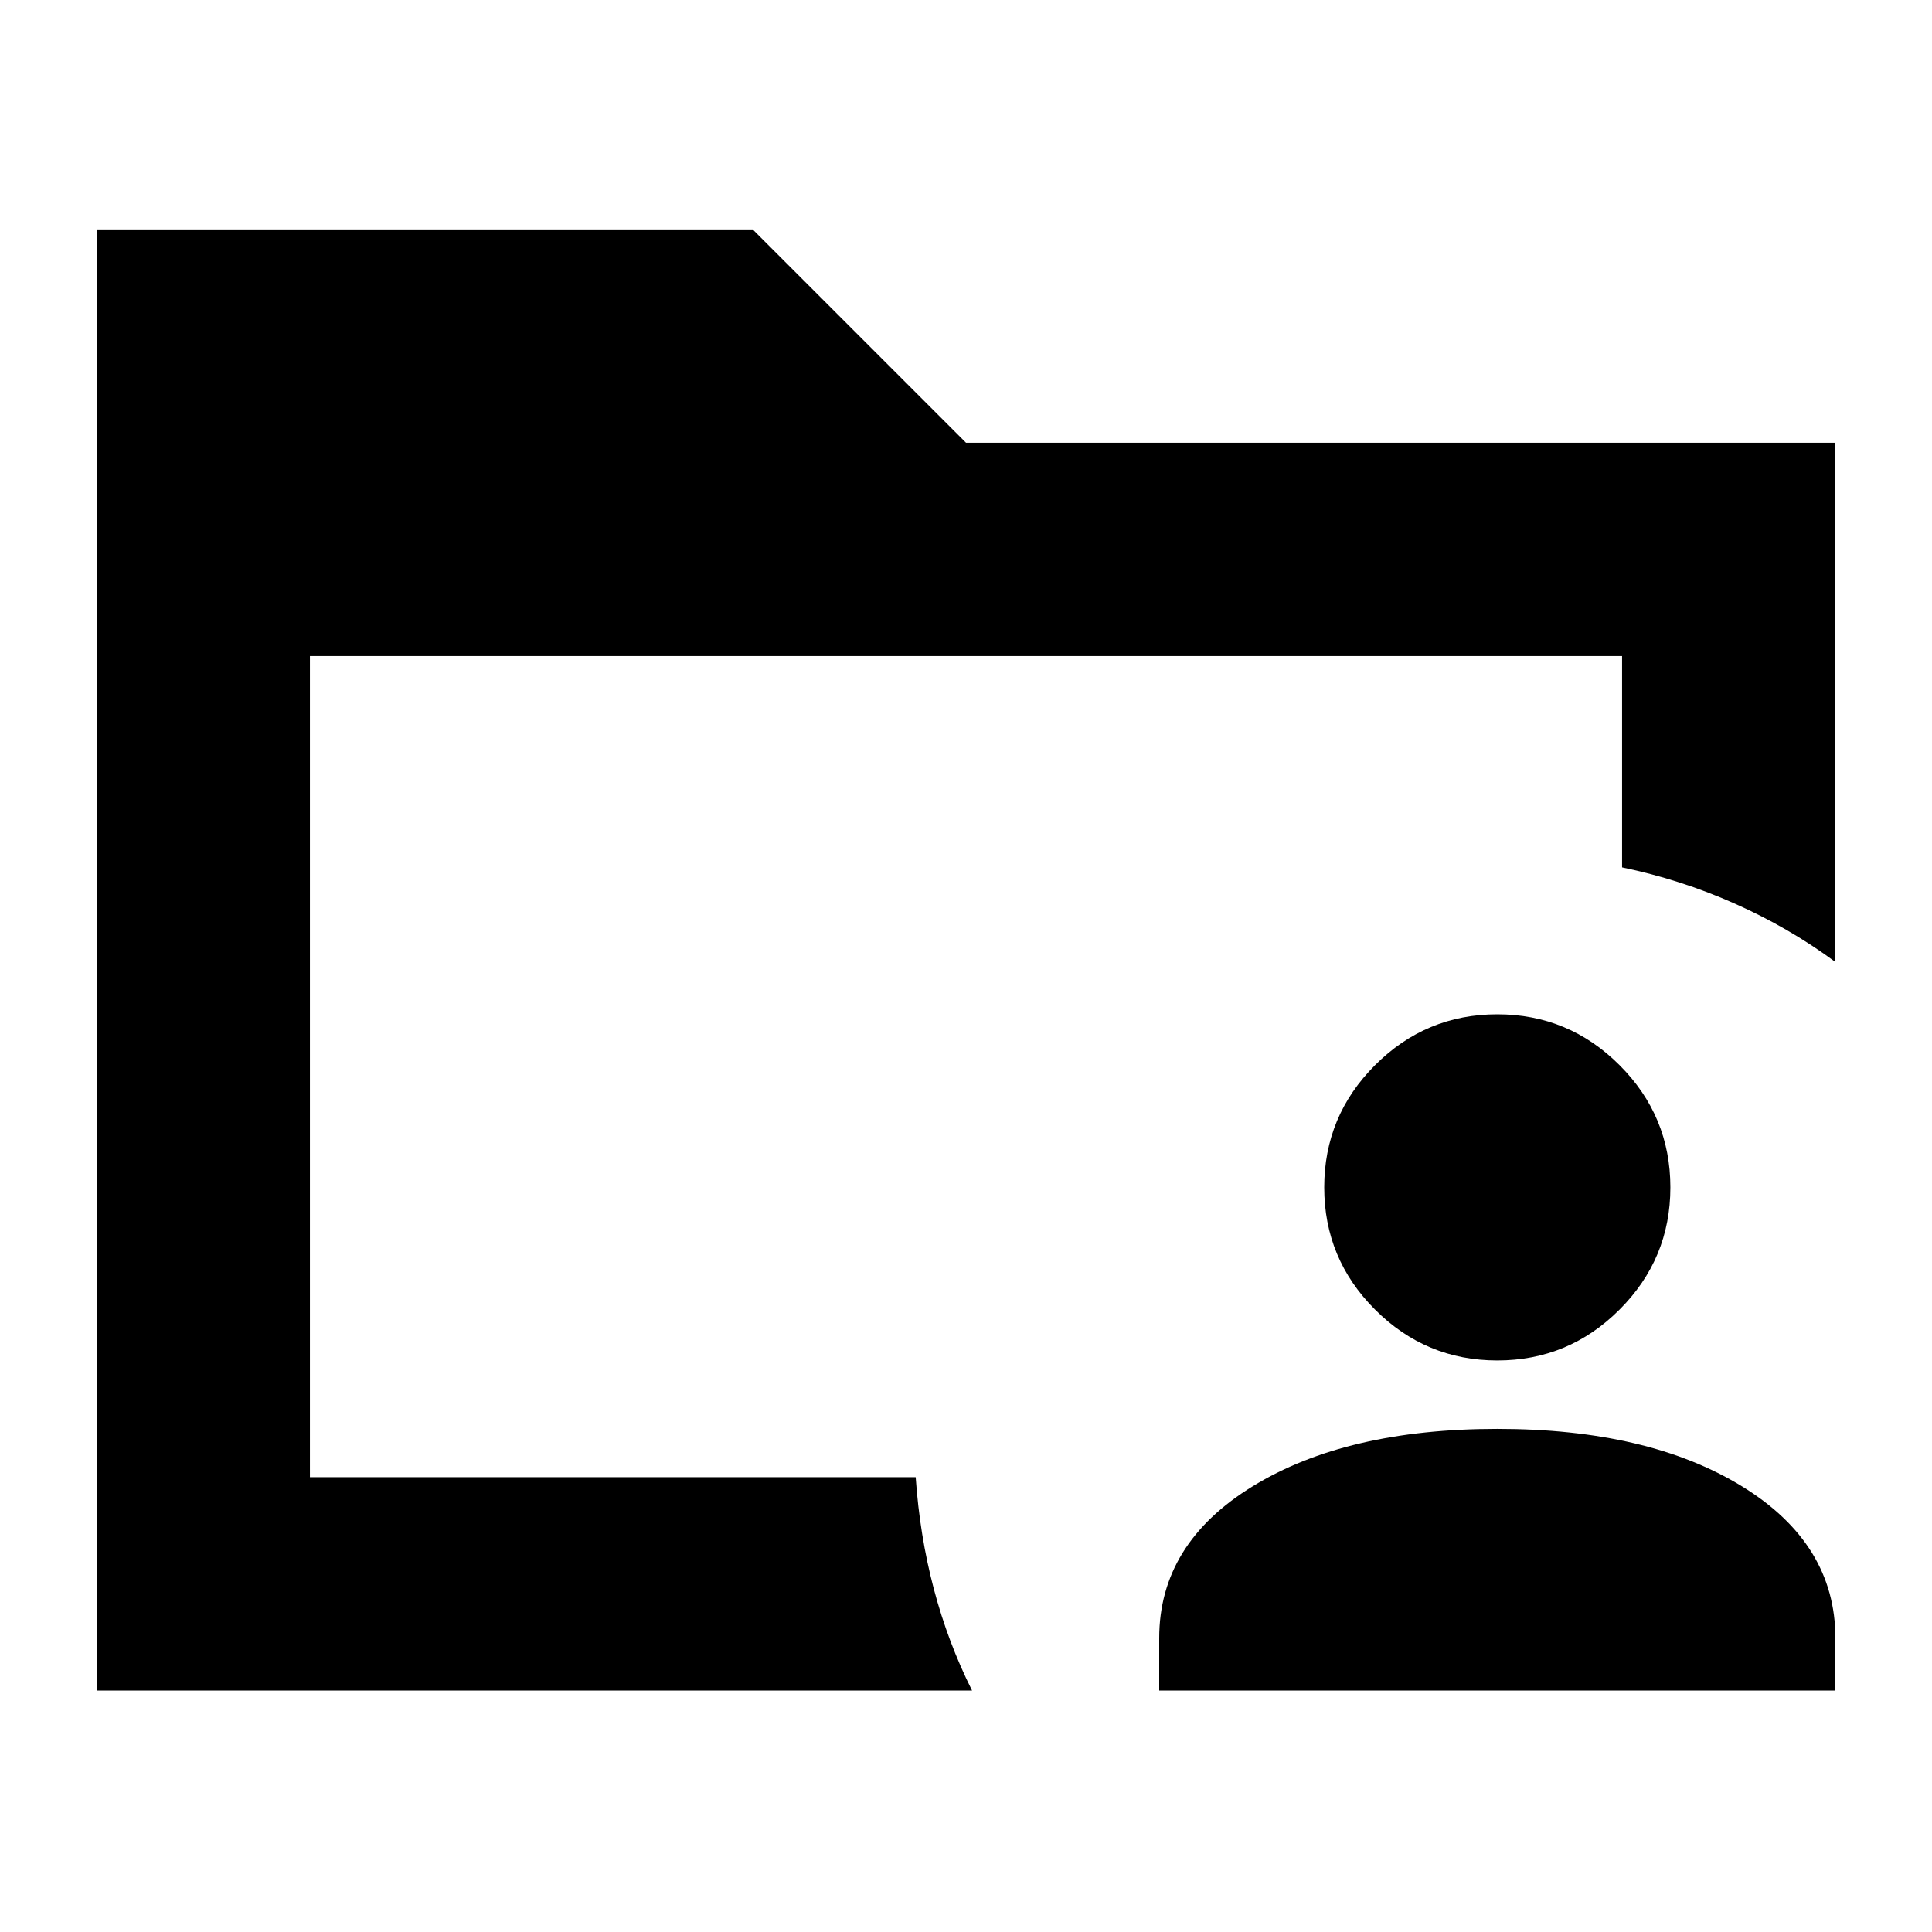 <svg xmlns="http://www.w3.org/2000/svg" height="24" viewBox="0 96 960 960" width="24"><path d="M154 830v-2.5 2.5-408 408ZM48 936V210h326l106 106h432v258q-23-17-50-29t-56-18V422H154v408h301q2 29 9 55.5t19 50.5H48Zm528 0v-26q0-47 46.5-75.5T744 806q75 0 121.5 28.5T912 910v26H576Zm168-164q-35.475 0-60.737-25.263Q658 721.475 658 686t25.263-60.737Q708.525 600 744 600t60.737 25.263Q830 650.525 830 686t-25.263 60.737Q779.475 772 744 772Z"/></svg>